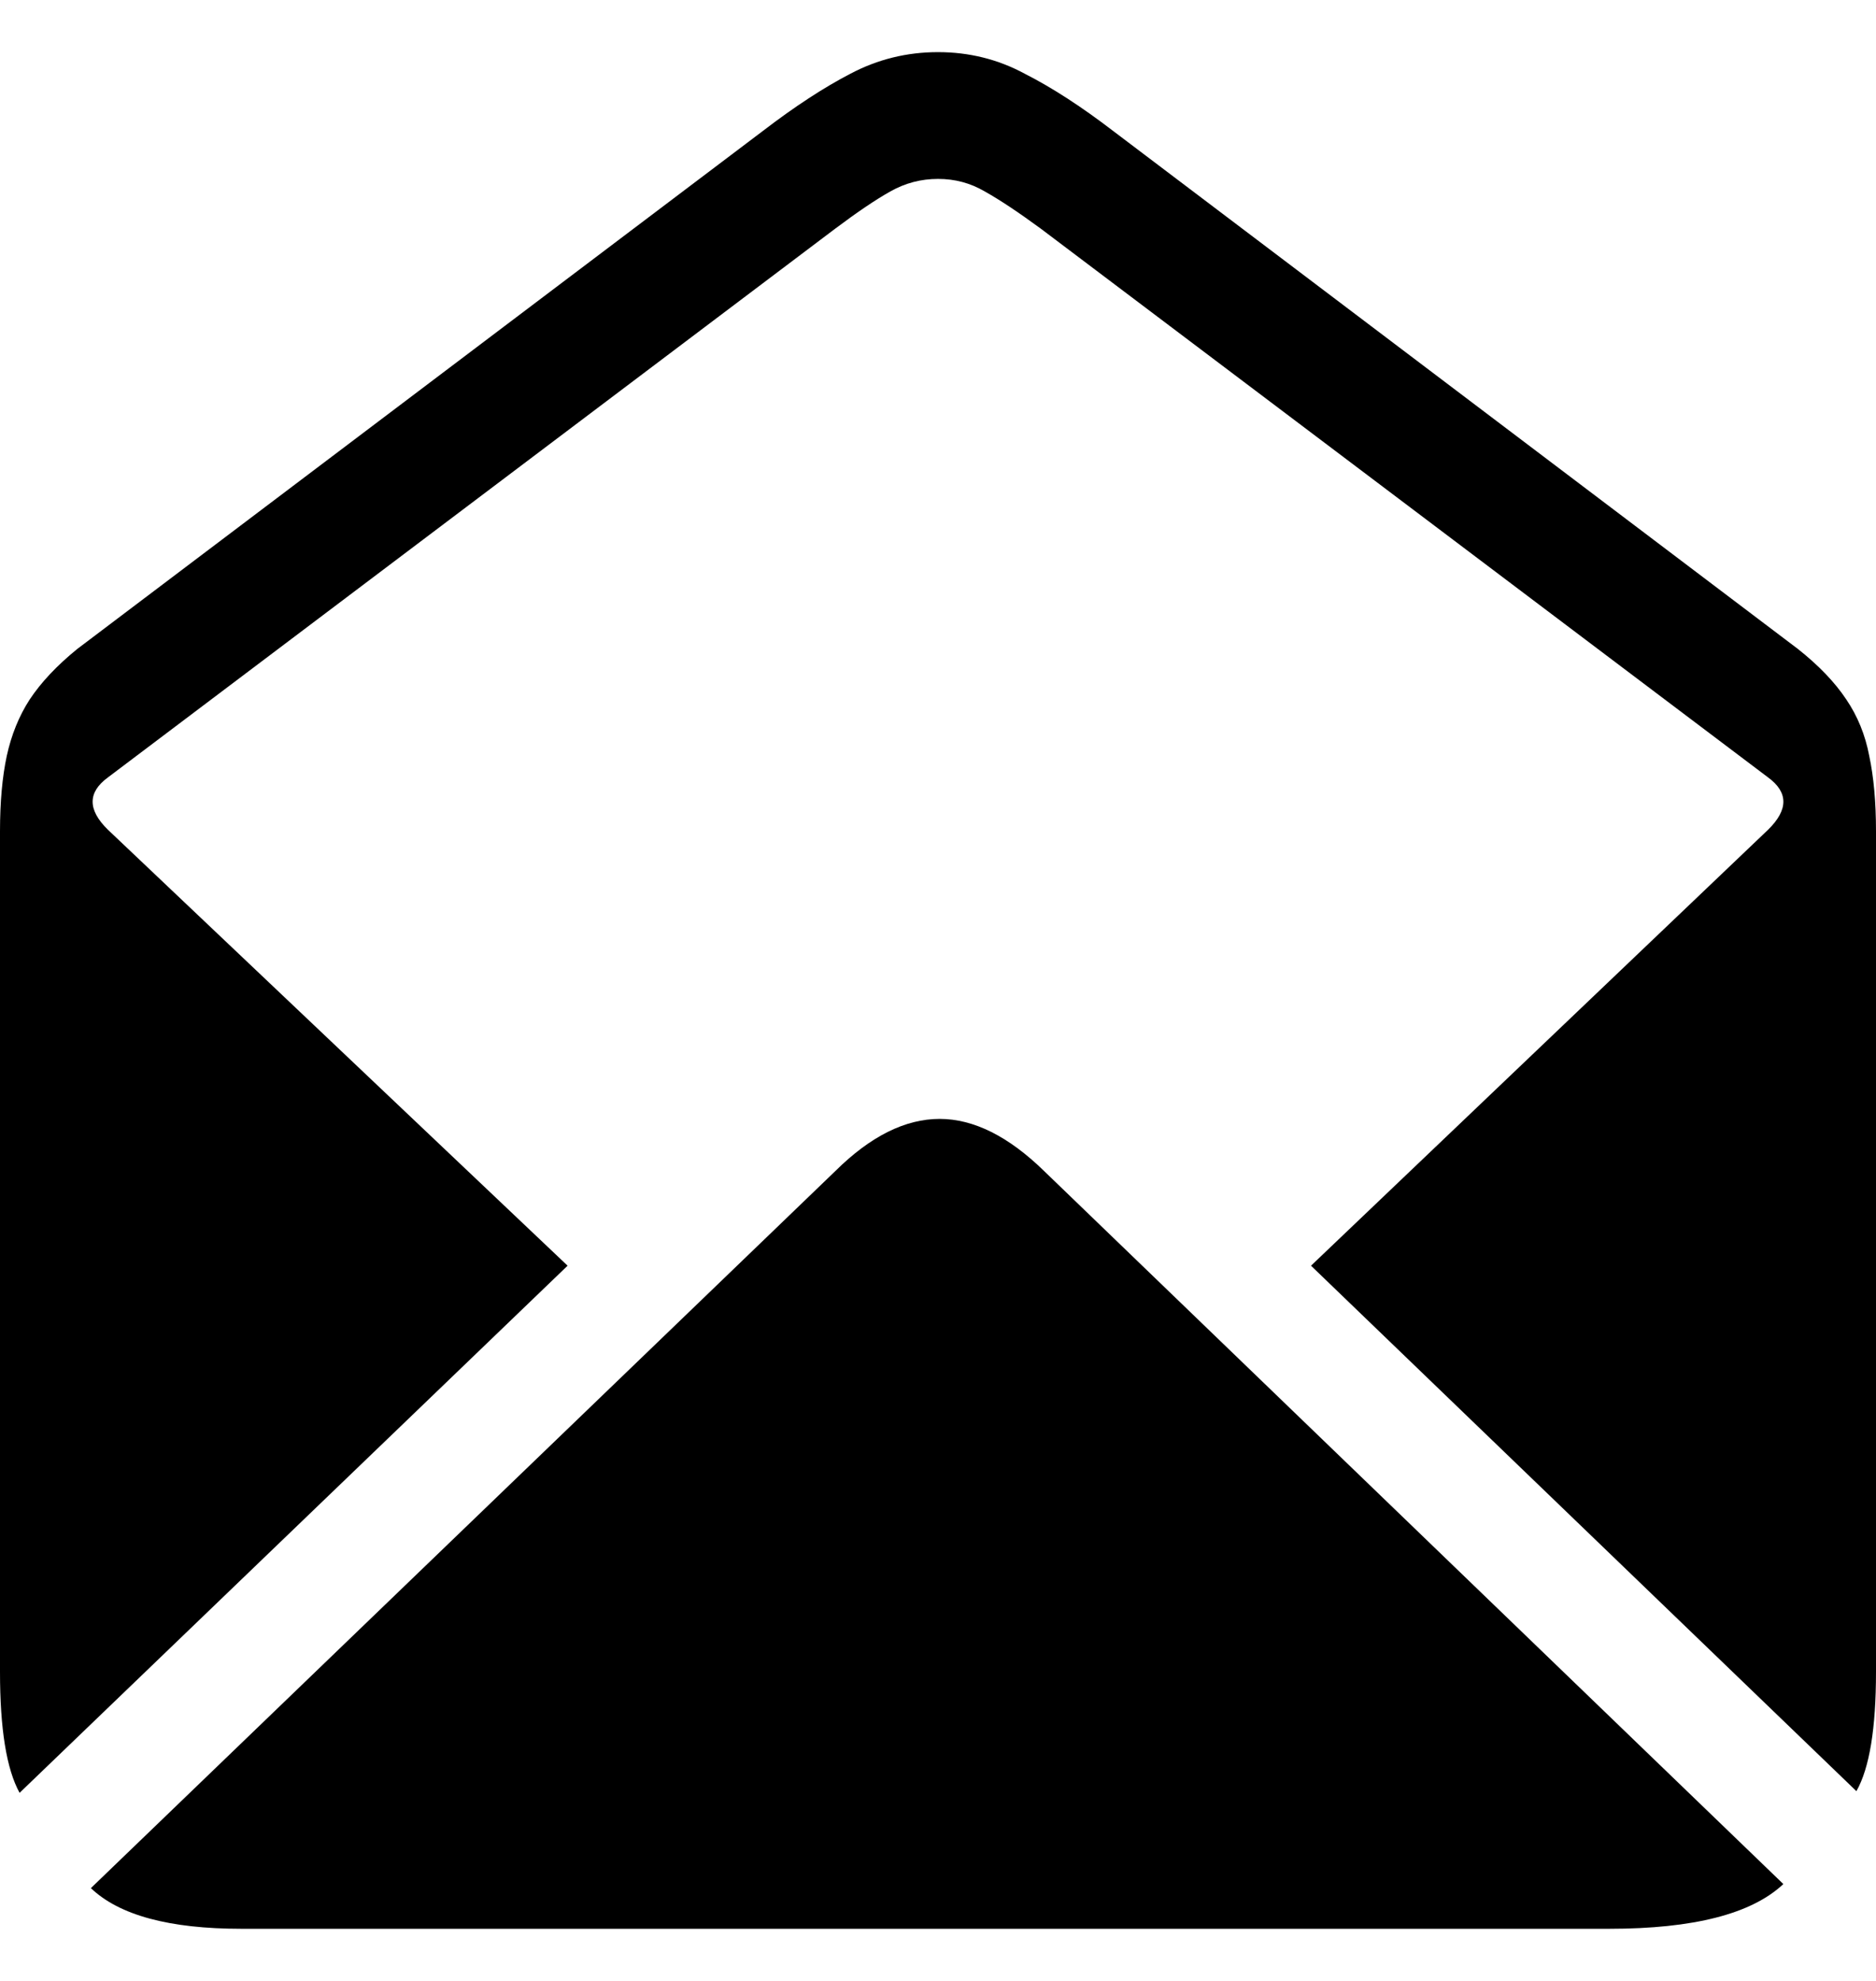 <svg
	color="rgb(0, 0, 0)"
	viewBox="0 0 18 19"
	fill="none"
	xmlns="http://www.w3.org/2000/svg"
>
	<path
		d="M0.188 17.196L5.446 12.14L1.035 7.958C0.84 7.767 0.84 7.6 1.035 7.457L8.014 2.193C8.226 2.034 8.402 1.915 8.543 1.836C8.685 1.756 8.837 1.716 9 1.716C9.163 1.716 9.312 1.756 9.448 1.836C9.59 1.915 9.769 2.034 9.986 2.193L16.965 7.457C17.16 7.6 17.16 7.767 16.965 7.958L12.579 12.14L17.812 17.18C17.938 16.958 18 16.576 18 16.035V7.973C18 7.693 17.978 7.451 17.935 7.25C17.897 7.049 17.823 6.868 17.715 6.709C17.606 6.545 17.451 6.383 17.25 6.224L10.679 1.255C10.375 1.022 10.092 0.839 9.832 0.707C9.576 0.569 9.299 0.5 9 0.5C8.701 0.5 8.421 0.569 8.16 0.707C7.905 0.839 7.625 1.022 7.321 1.255L0.742 6.224C0.546 6.383 0.394 6.545 0.285 6.709C0.182 6.868 0.109 7.049 0.065 7.25C0.022 7.451 0 7.693 0 7.973V16.035C0 16.581 0.062 16.968 0.188 17.196ZM2.315 18.5H15.44C16.25 18.5 16.807 18.357 17.111 18.071L10.019 11.233C9.677 10.899 9.342 10.732 9.016 10.732C8.685 10.732 8.351 10.899 8.014 11.233L0.872 18.11C1.144 18.37 1.625 18.5 2.315 18.5Z"
		fill="currentColor"
	/>
</svg>
